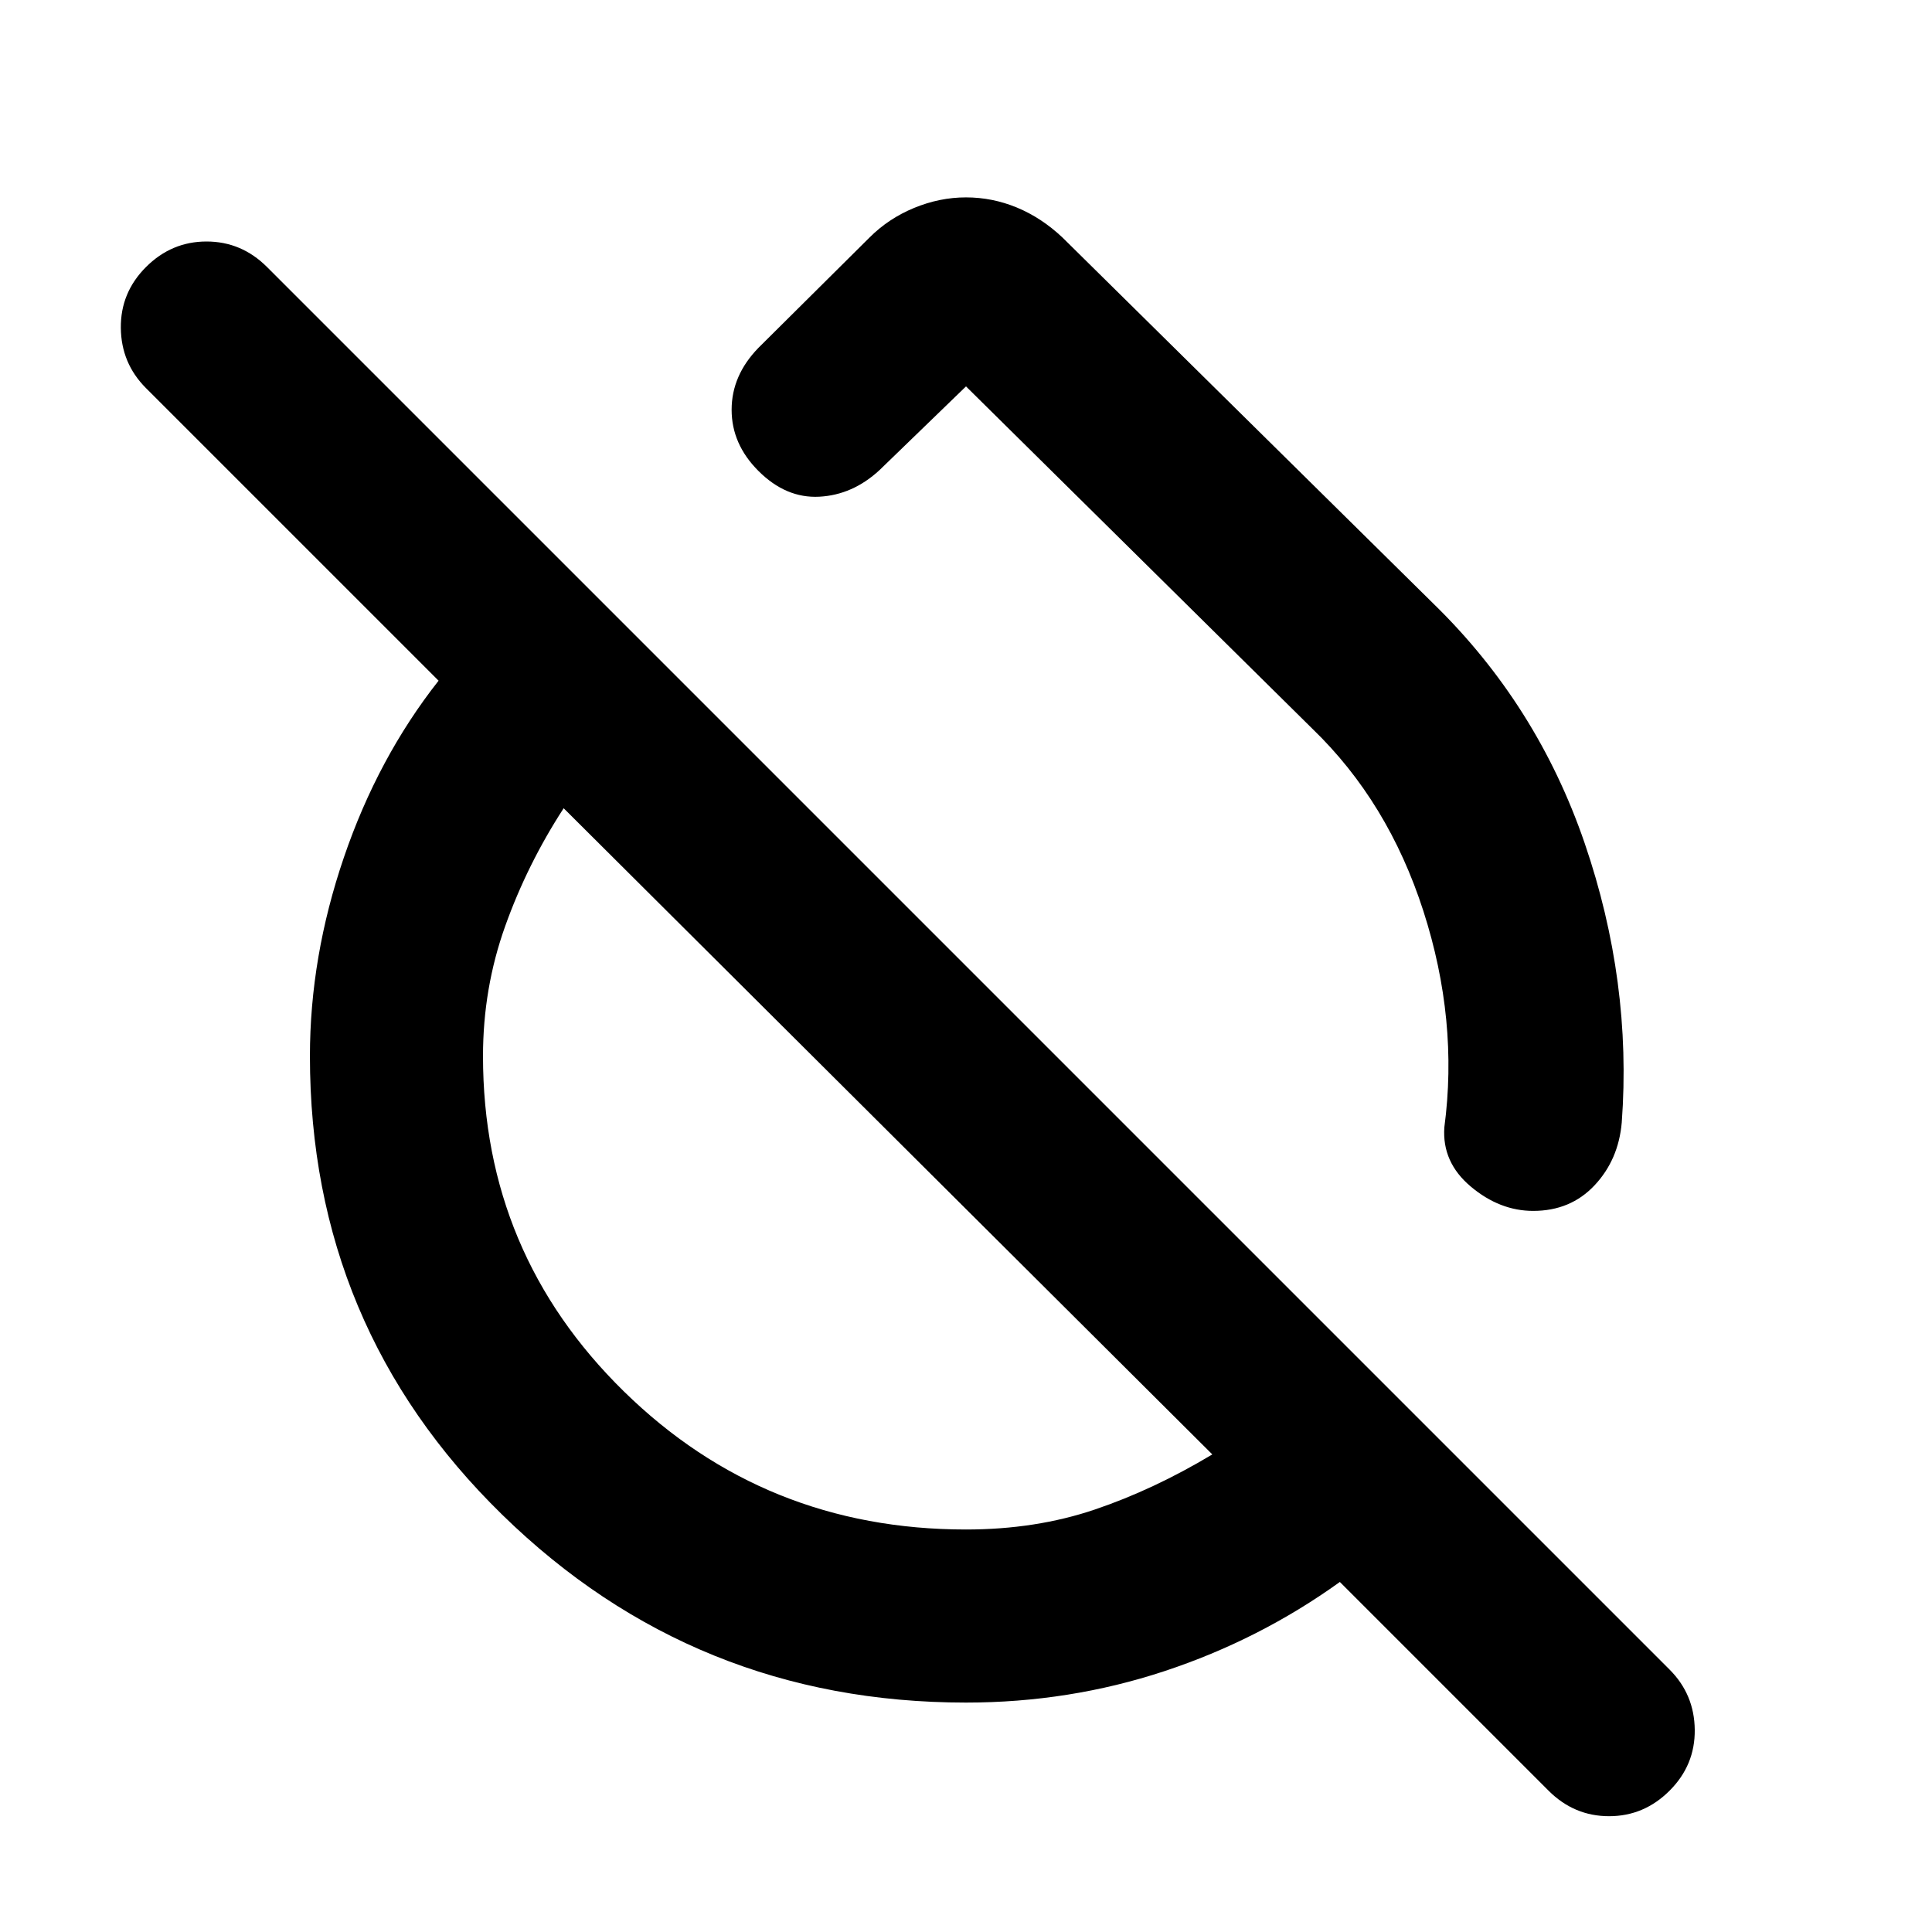 <svg xmlns="http://www.w3.org/2000/svg" height="24" viewBox="0 -960 960 960" width="24"><path d="M480-114q-134.92 0-230.46-93.35Q154-300.69 154-435.23q0-49.31 16.89-98.77 16.88-49.46 47.04-87.77L72.54-767.15q-12.31-12.31-12.5-29.89-.19-17.57 12.5-30.27Q85.23-840 102.62-840q17.38 0 30.07 12.69l696.92 696.92q12.31 12.31 12.5 29.89.2 17.58-12.5 30.27-12.69 12.69-30.07 12.69-17.39 0-30.08-12.69l-103.69-103.7q-39.92 28.7-87.15 44.31Q531.38-114 480-114Zm0-86q34.69 0 64-9.92 29.31-9.93 58.39-27.39L280.08-558.39Q262-530.54 251-499.73q-11 30.81-11 64.5 0 98 70 166.61Q380-200 480-200Zm-38.77-197.85Zm270.92-262.3q51.69 50.3 75.27 119.15 23.58 68.85 18.42 138.77-1.61 18.54-13.53 31.23-11.93 12.69-30.46 12.69-16.62 0-31-12.07-14.39-12.08-13.16-29.47 7.08-53.15-10.42-107.46Q689.77-561.62 652-598L480-768l-43 41.62q-13.31 12.3-29.88 13.19-16.58.88-30.27-12.81-13.31-13.31-13.31-30.38 0-17.08 13.31-30.77L432.08-842q9.46-9.46 22.15-14.69 12.69-5.23 25.77-5.23t25.27 5.04q12.19 5.04 22.65 14.88l184.23 181.85Zm-130.38 75.54Z"/></svg>